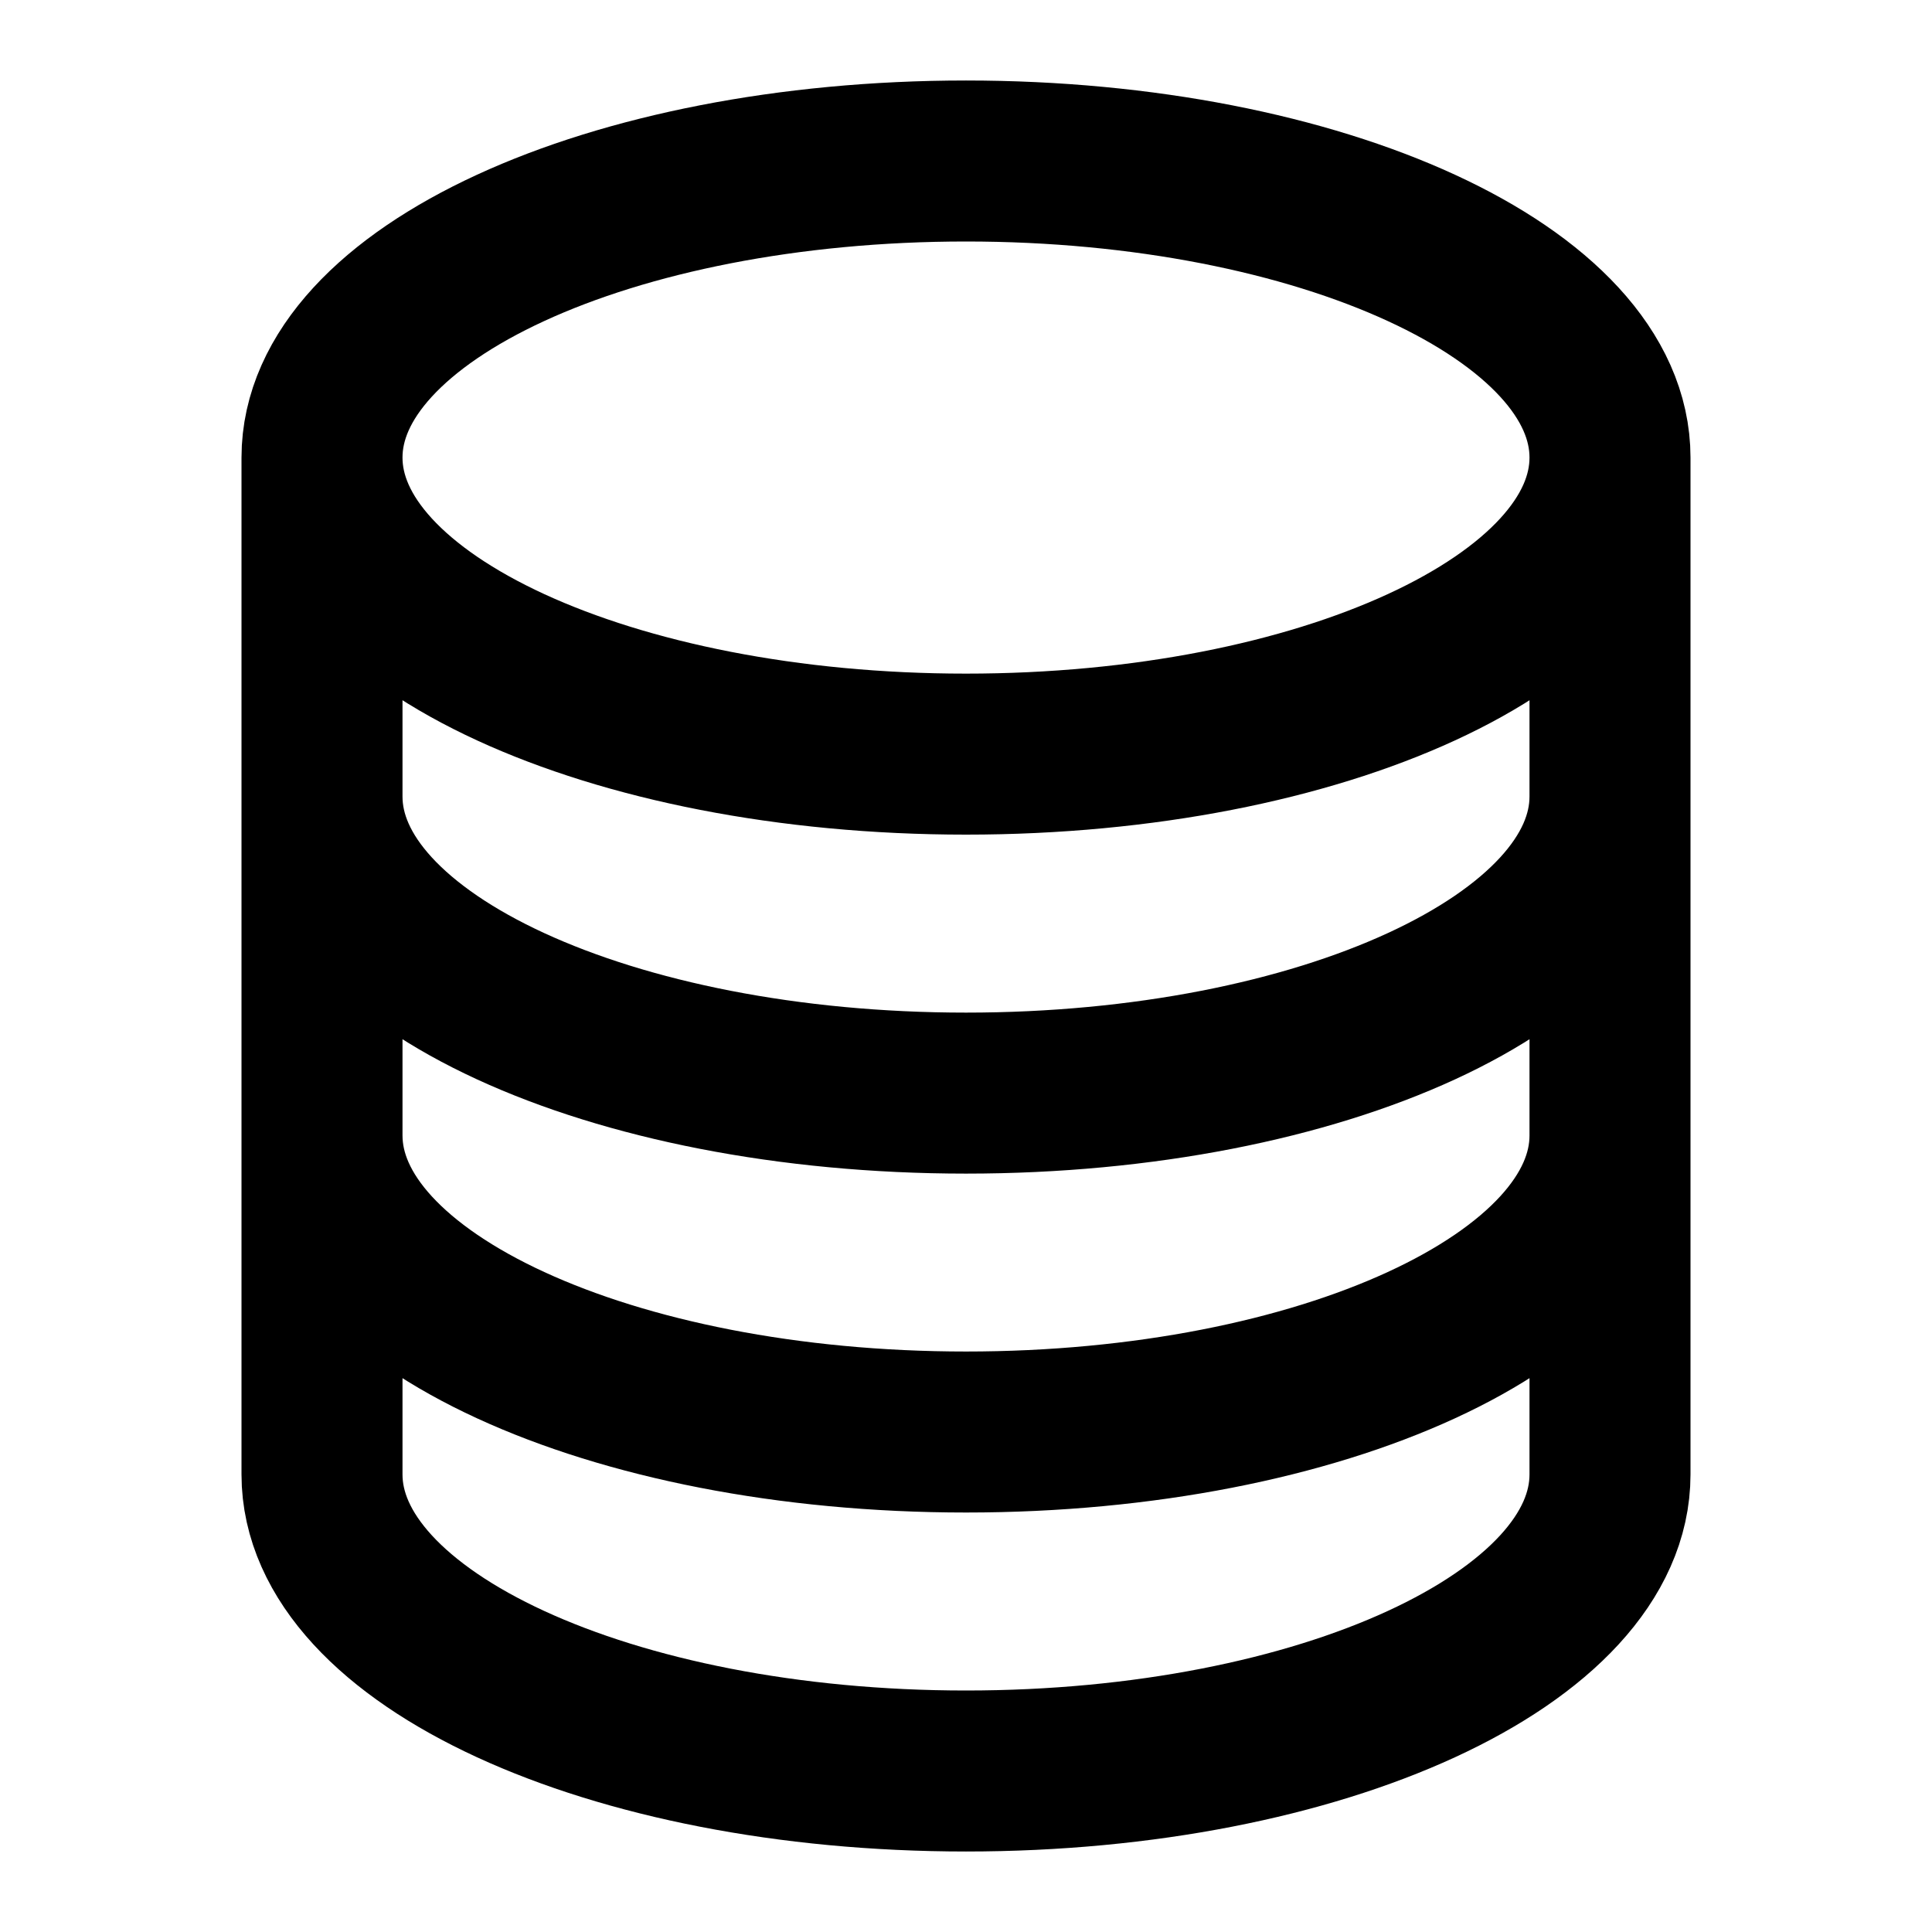 <svg xmlns="http://www.w3.org/2000/svg" width="24" height="24" fill="none" viewBox="0 0 24 24">
  <path stroke="#000" stroke-width="2" d="M20 5.684c0 2.035-3.582 3.684-8 3.684s-8-1.65-8-3.684m16 0C20 3.65 16.418 2 12 2S4 3.65 4 5.684m16 0v12.632C20 20.35 16.418 22 12 22s-8-1.65-8-3.684V5.684m16 4.21c0 2.036-3.582 3.685-8 3.685s-8-1.65-8-3.684m16 4.21c0 2.035-3.582 3.684-8 3.684s-8-1.649-8-3.684"/>
</svg>
